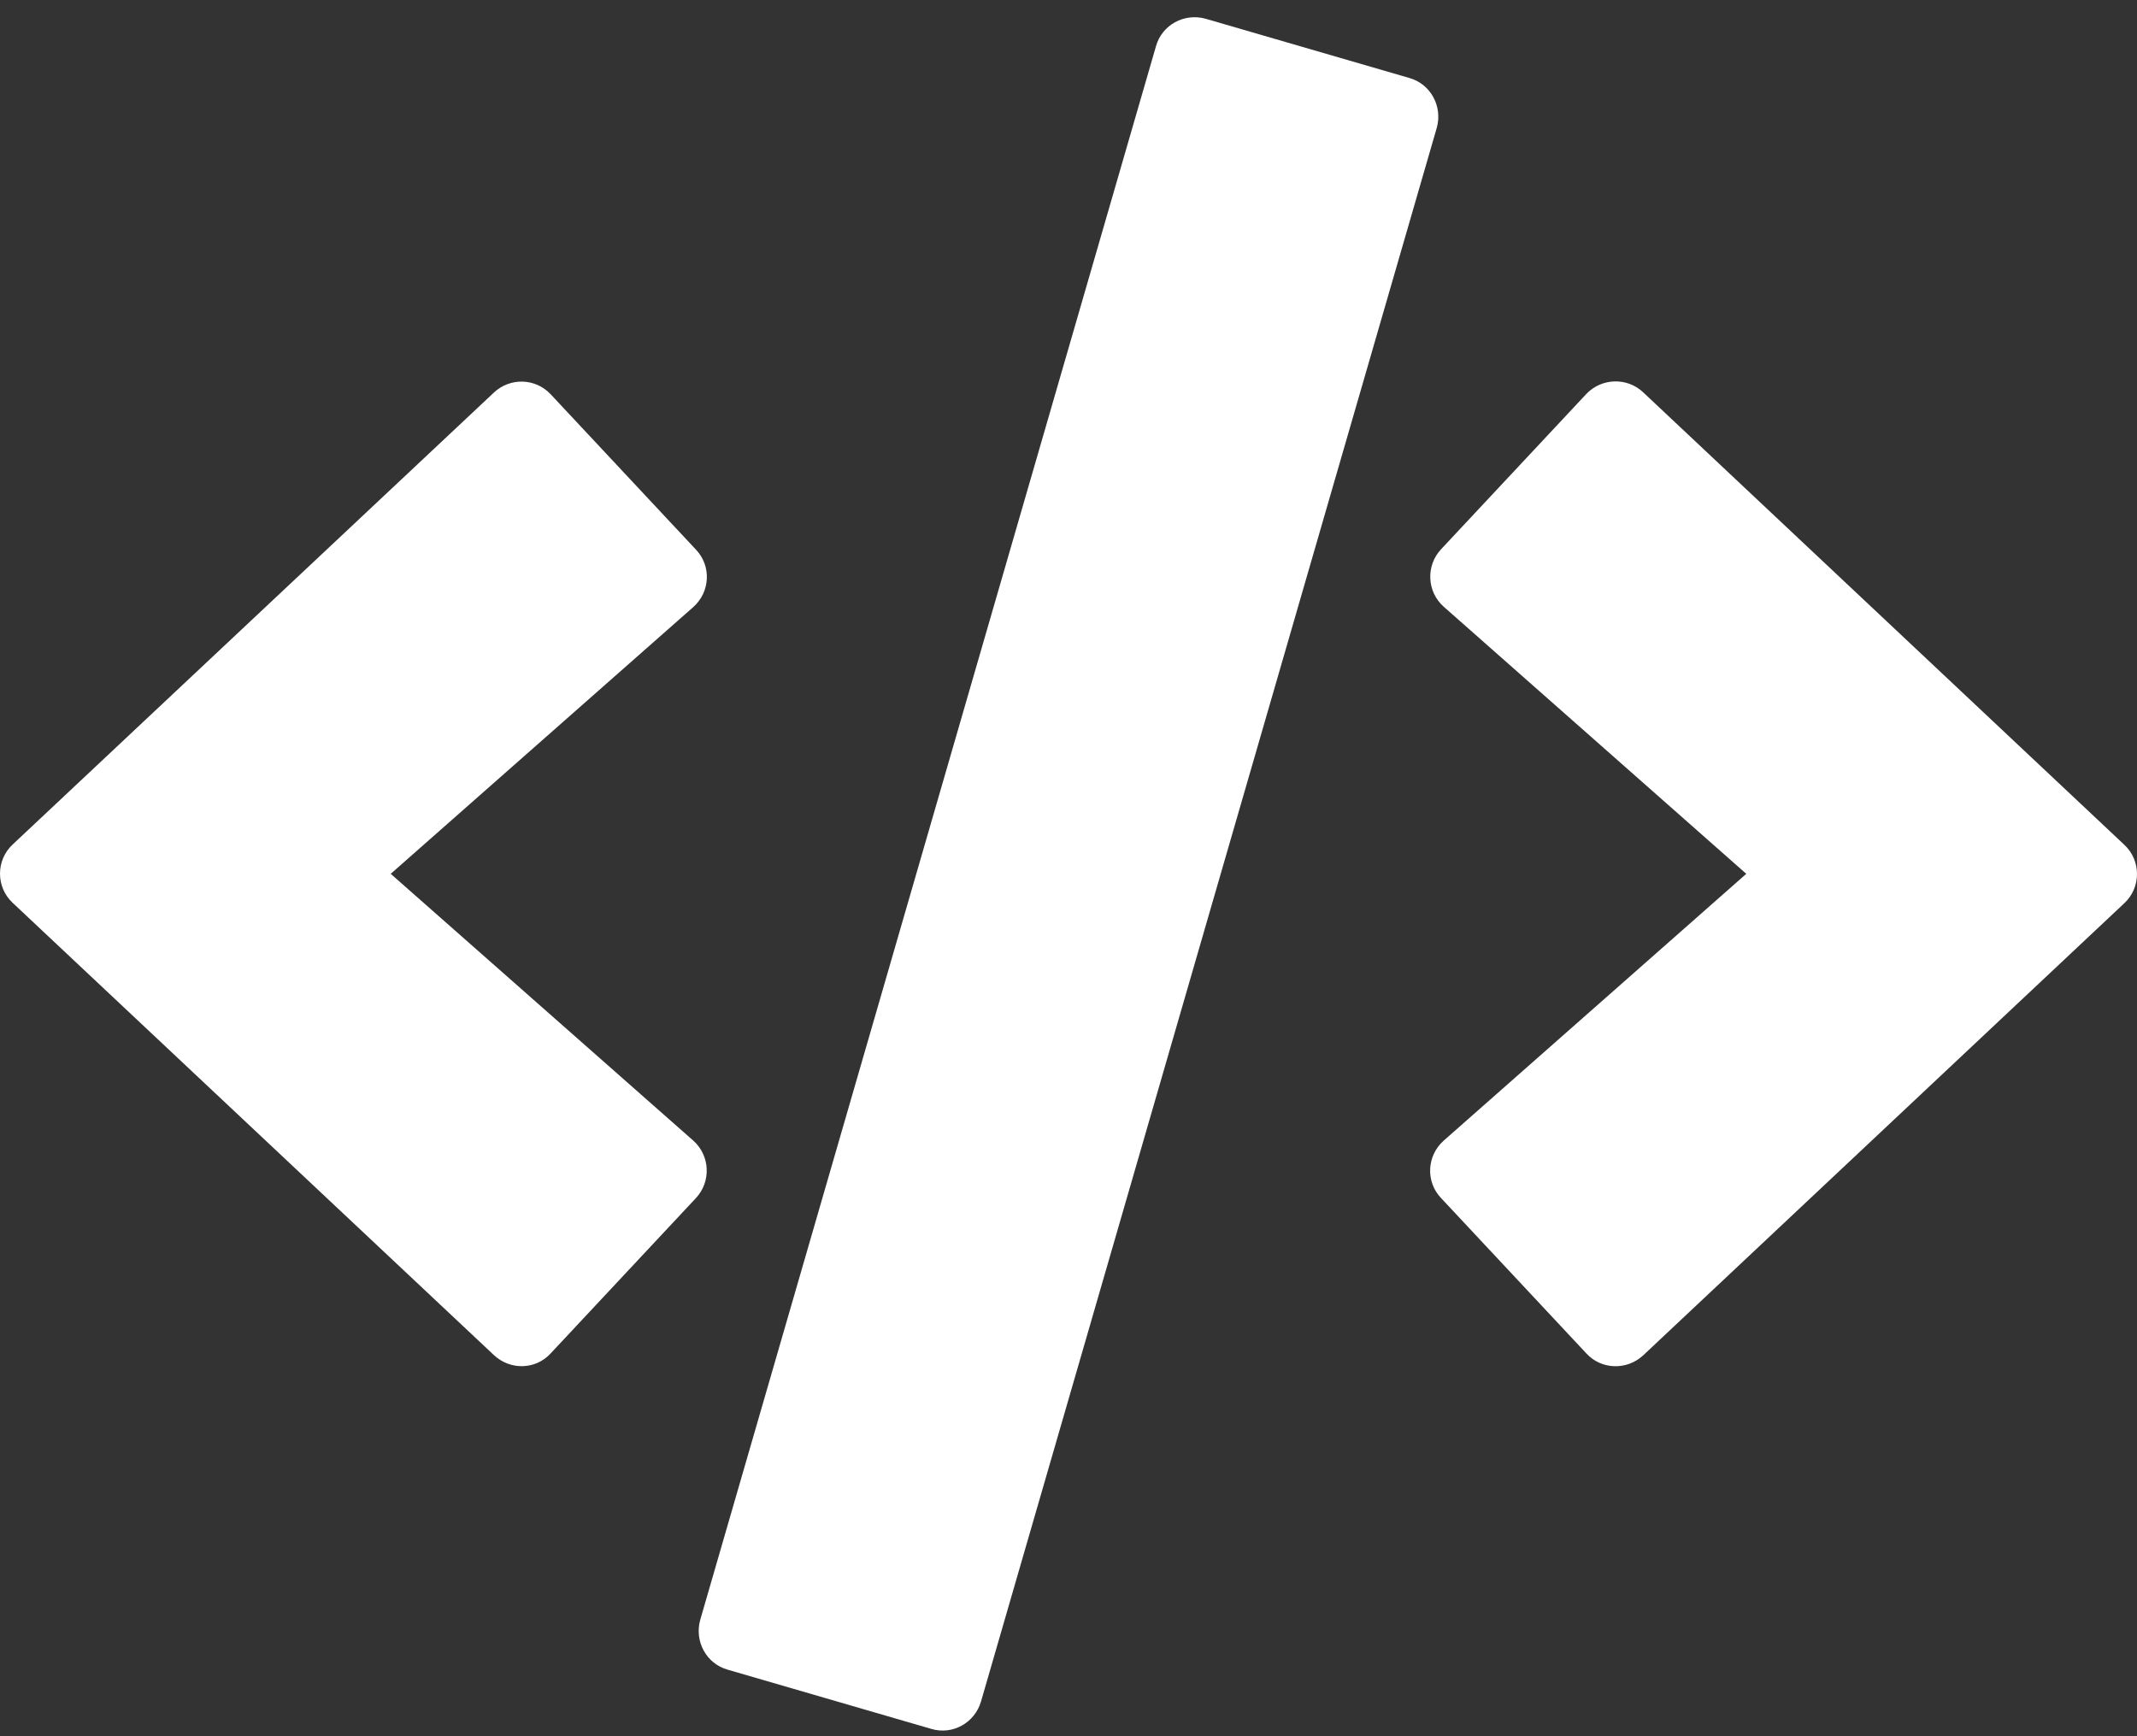 <svg width="80" height="65" viewBox="0 0 80 65" fill="none" xmlns="http://www.w3.org/2000/svg">
<rect x="0" y="0" width="80" height="65" fill="#333333" stroke="none"/>
<path d="M34.863 64.726L27.238 62.508C26.439 62.283 25.989 61.444 26.214 60.642L43.275 1.73C43.5 0.928 44.337 0.477 45.137 0.703L52.761 2.92C53.561 3.146 54.011 3.985 53.786 4.787L36.725 63.699C36.488 64.501 35.663 64.964 34.863 64.726ZM20.614 50.669L26.051 44.855C26.626 44.241 26.588 43.264 25.951 42.7L14.627 32.714L25.951 22.729C26.588 22.165 26.639 21.188 26.051 20.574L20.614 14.76C20.052 14.159 19.102 14.121 18.489 14.697L0.478 31.612C-0.159 32.201 -0.159 33.215 0.478 33.804L18.489 50.731C19.102 51.307 20.052 51.282 20.614 50.669ZM61.511 50.744L79.522 33.817C80.159 33.228 80.159 32.213 79.522 31.624L61.511 14.685C60.911 14.121 59.961 14.146 59.386 14.748L53.949 20.561C53.374 21.175 53.411 22.152 54.049 22.716L65.373 32.714L54.049 42.7C53.411 43.264 53.361 44.241 53.949 44.855L59.386 50.669C59.948 51.282 60.898 51.307 61.511 50.744Z" fill="white"/>
</svg>
